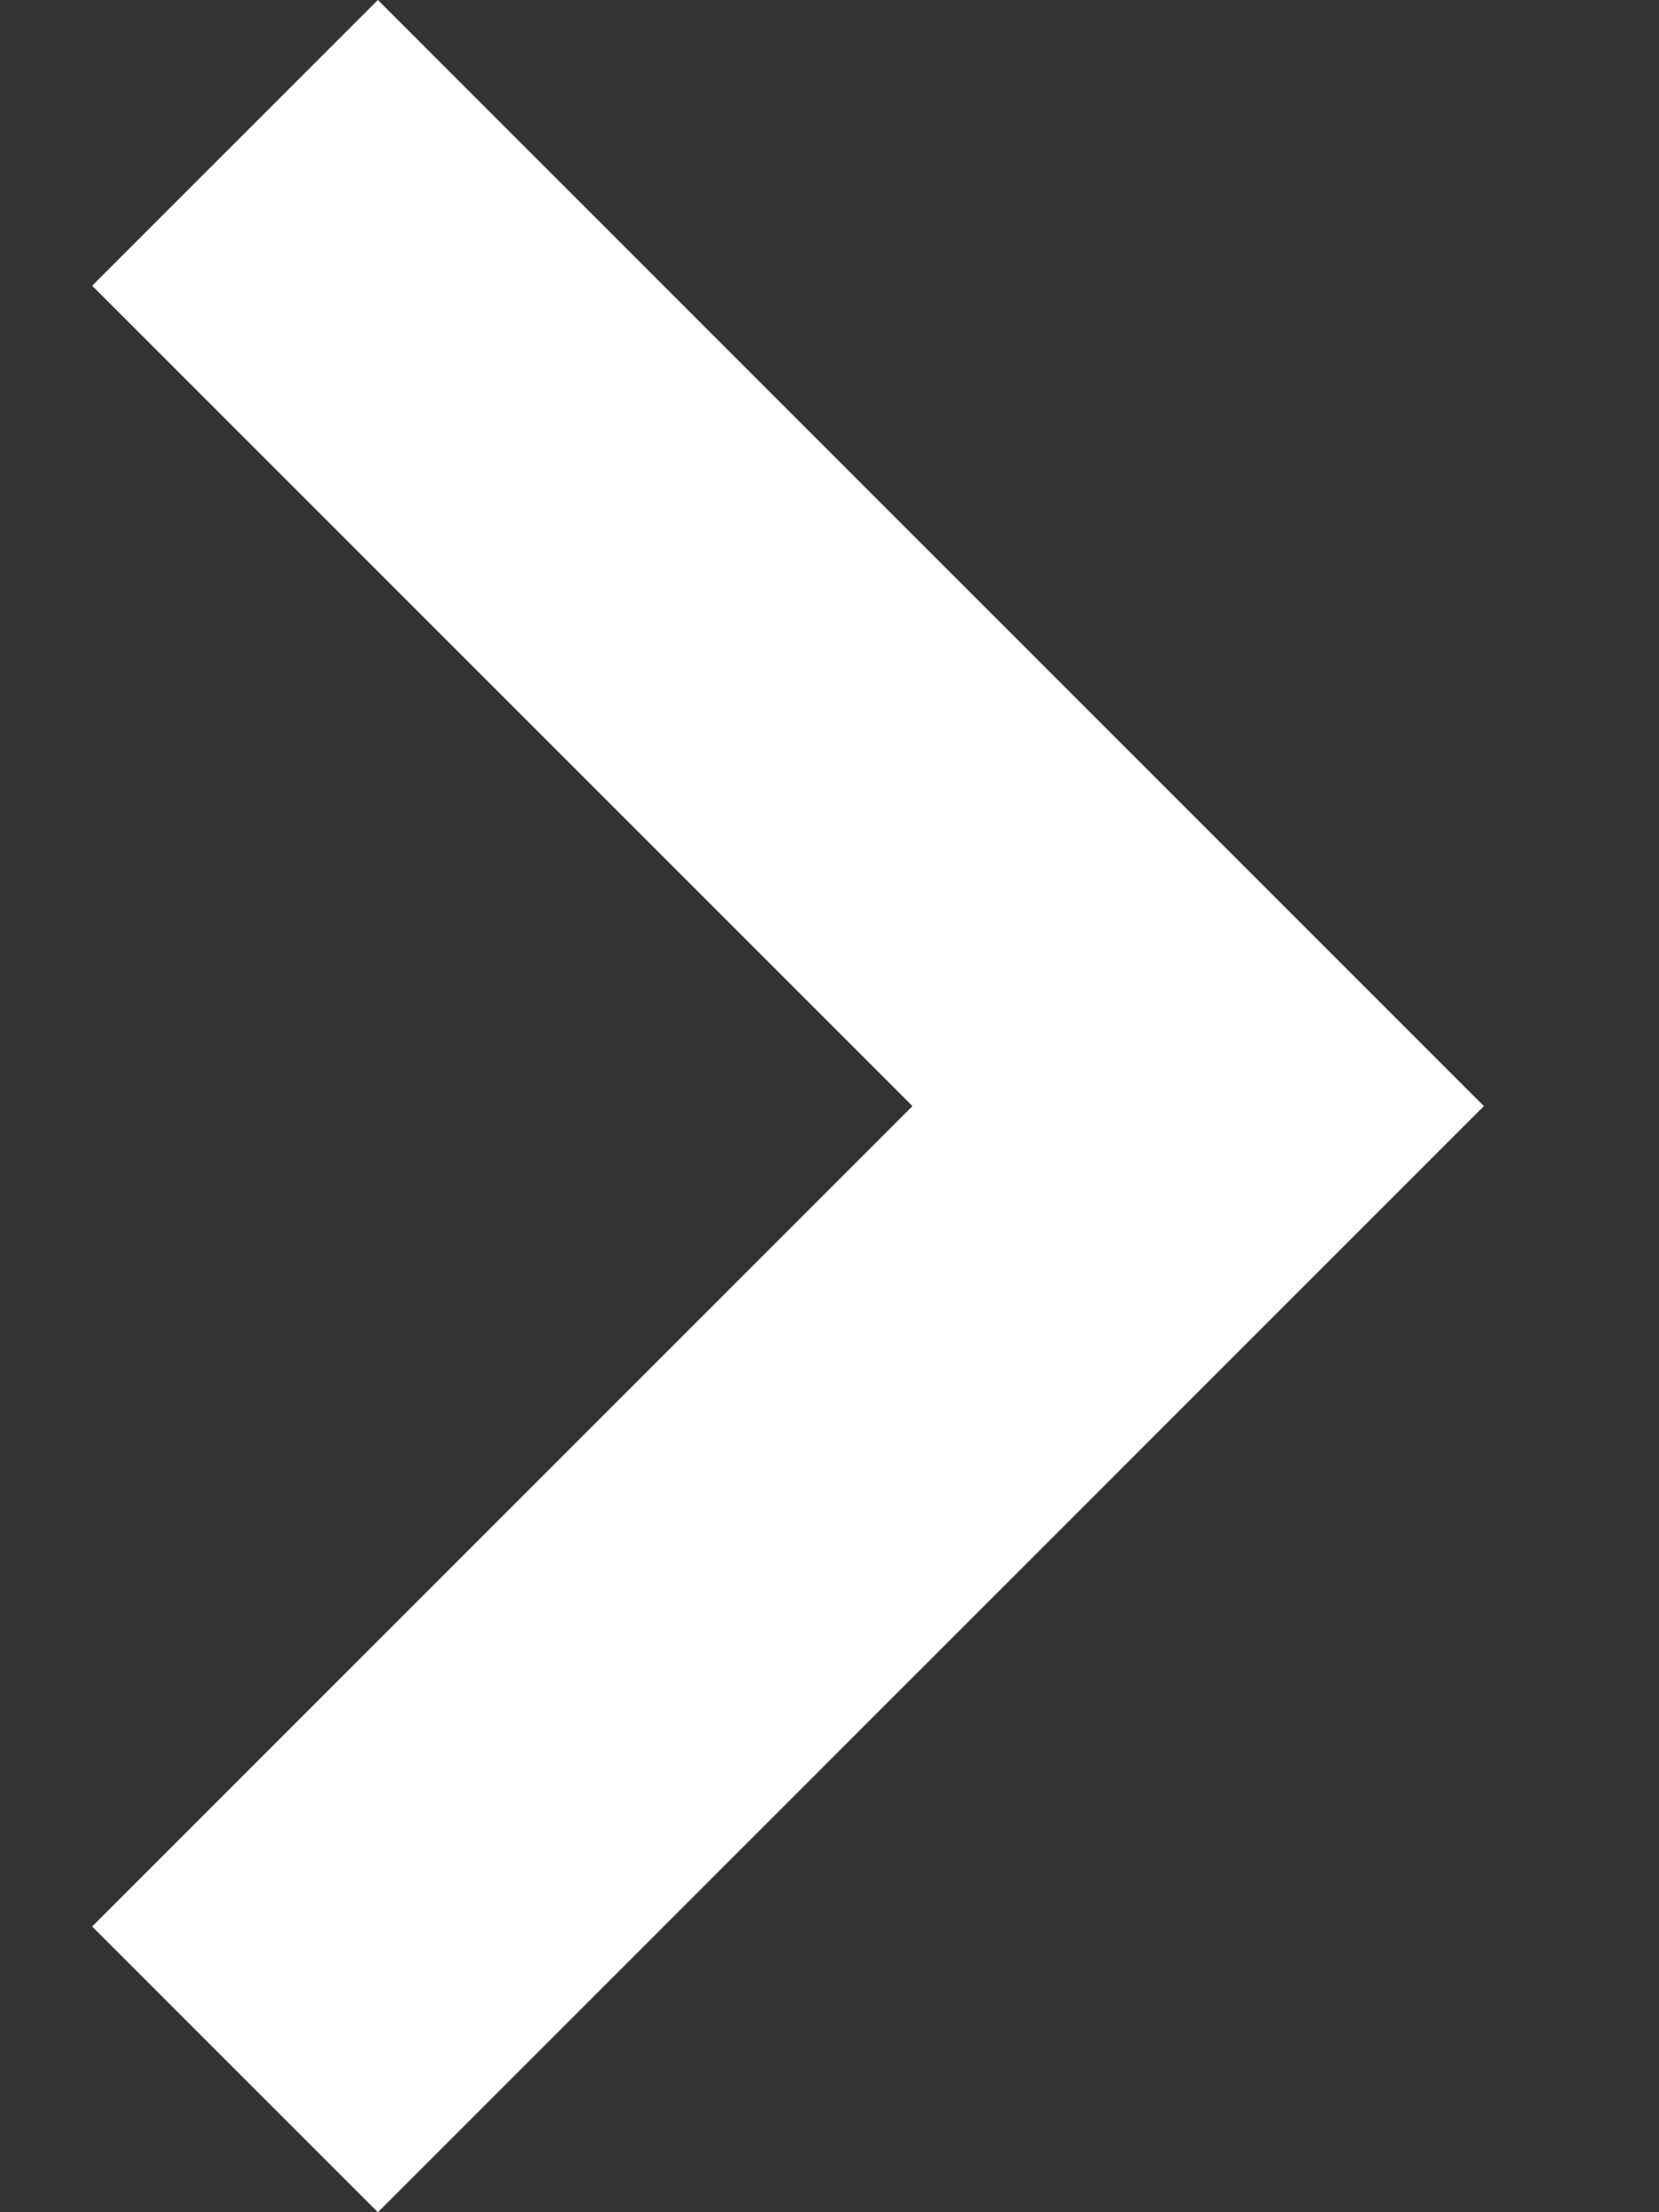 <svg width="9" height="12" viewBox="0 0 9 12" fill="none" xmlns="http://www.w3.org/2000/svg">
<rect x="0" y="0" width="9" height="12" fill="#333333" stroke="none"/>
<path fill-rule="evenodd" clip-rule="evenodd" d="M0.5 10.45L2.05 12L8.05 6L2.05 0L0.5 1.55L4.95 6L0.5 10.45Z" fill="white"/>
</svg>
